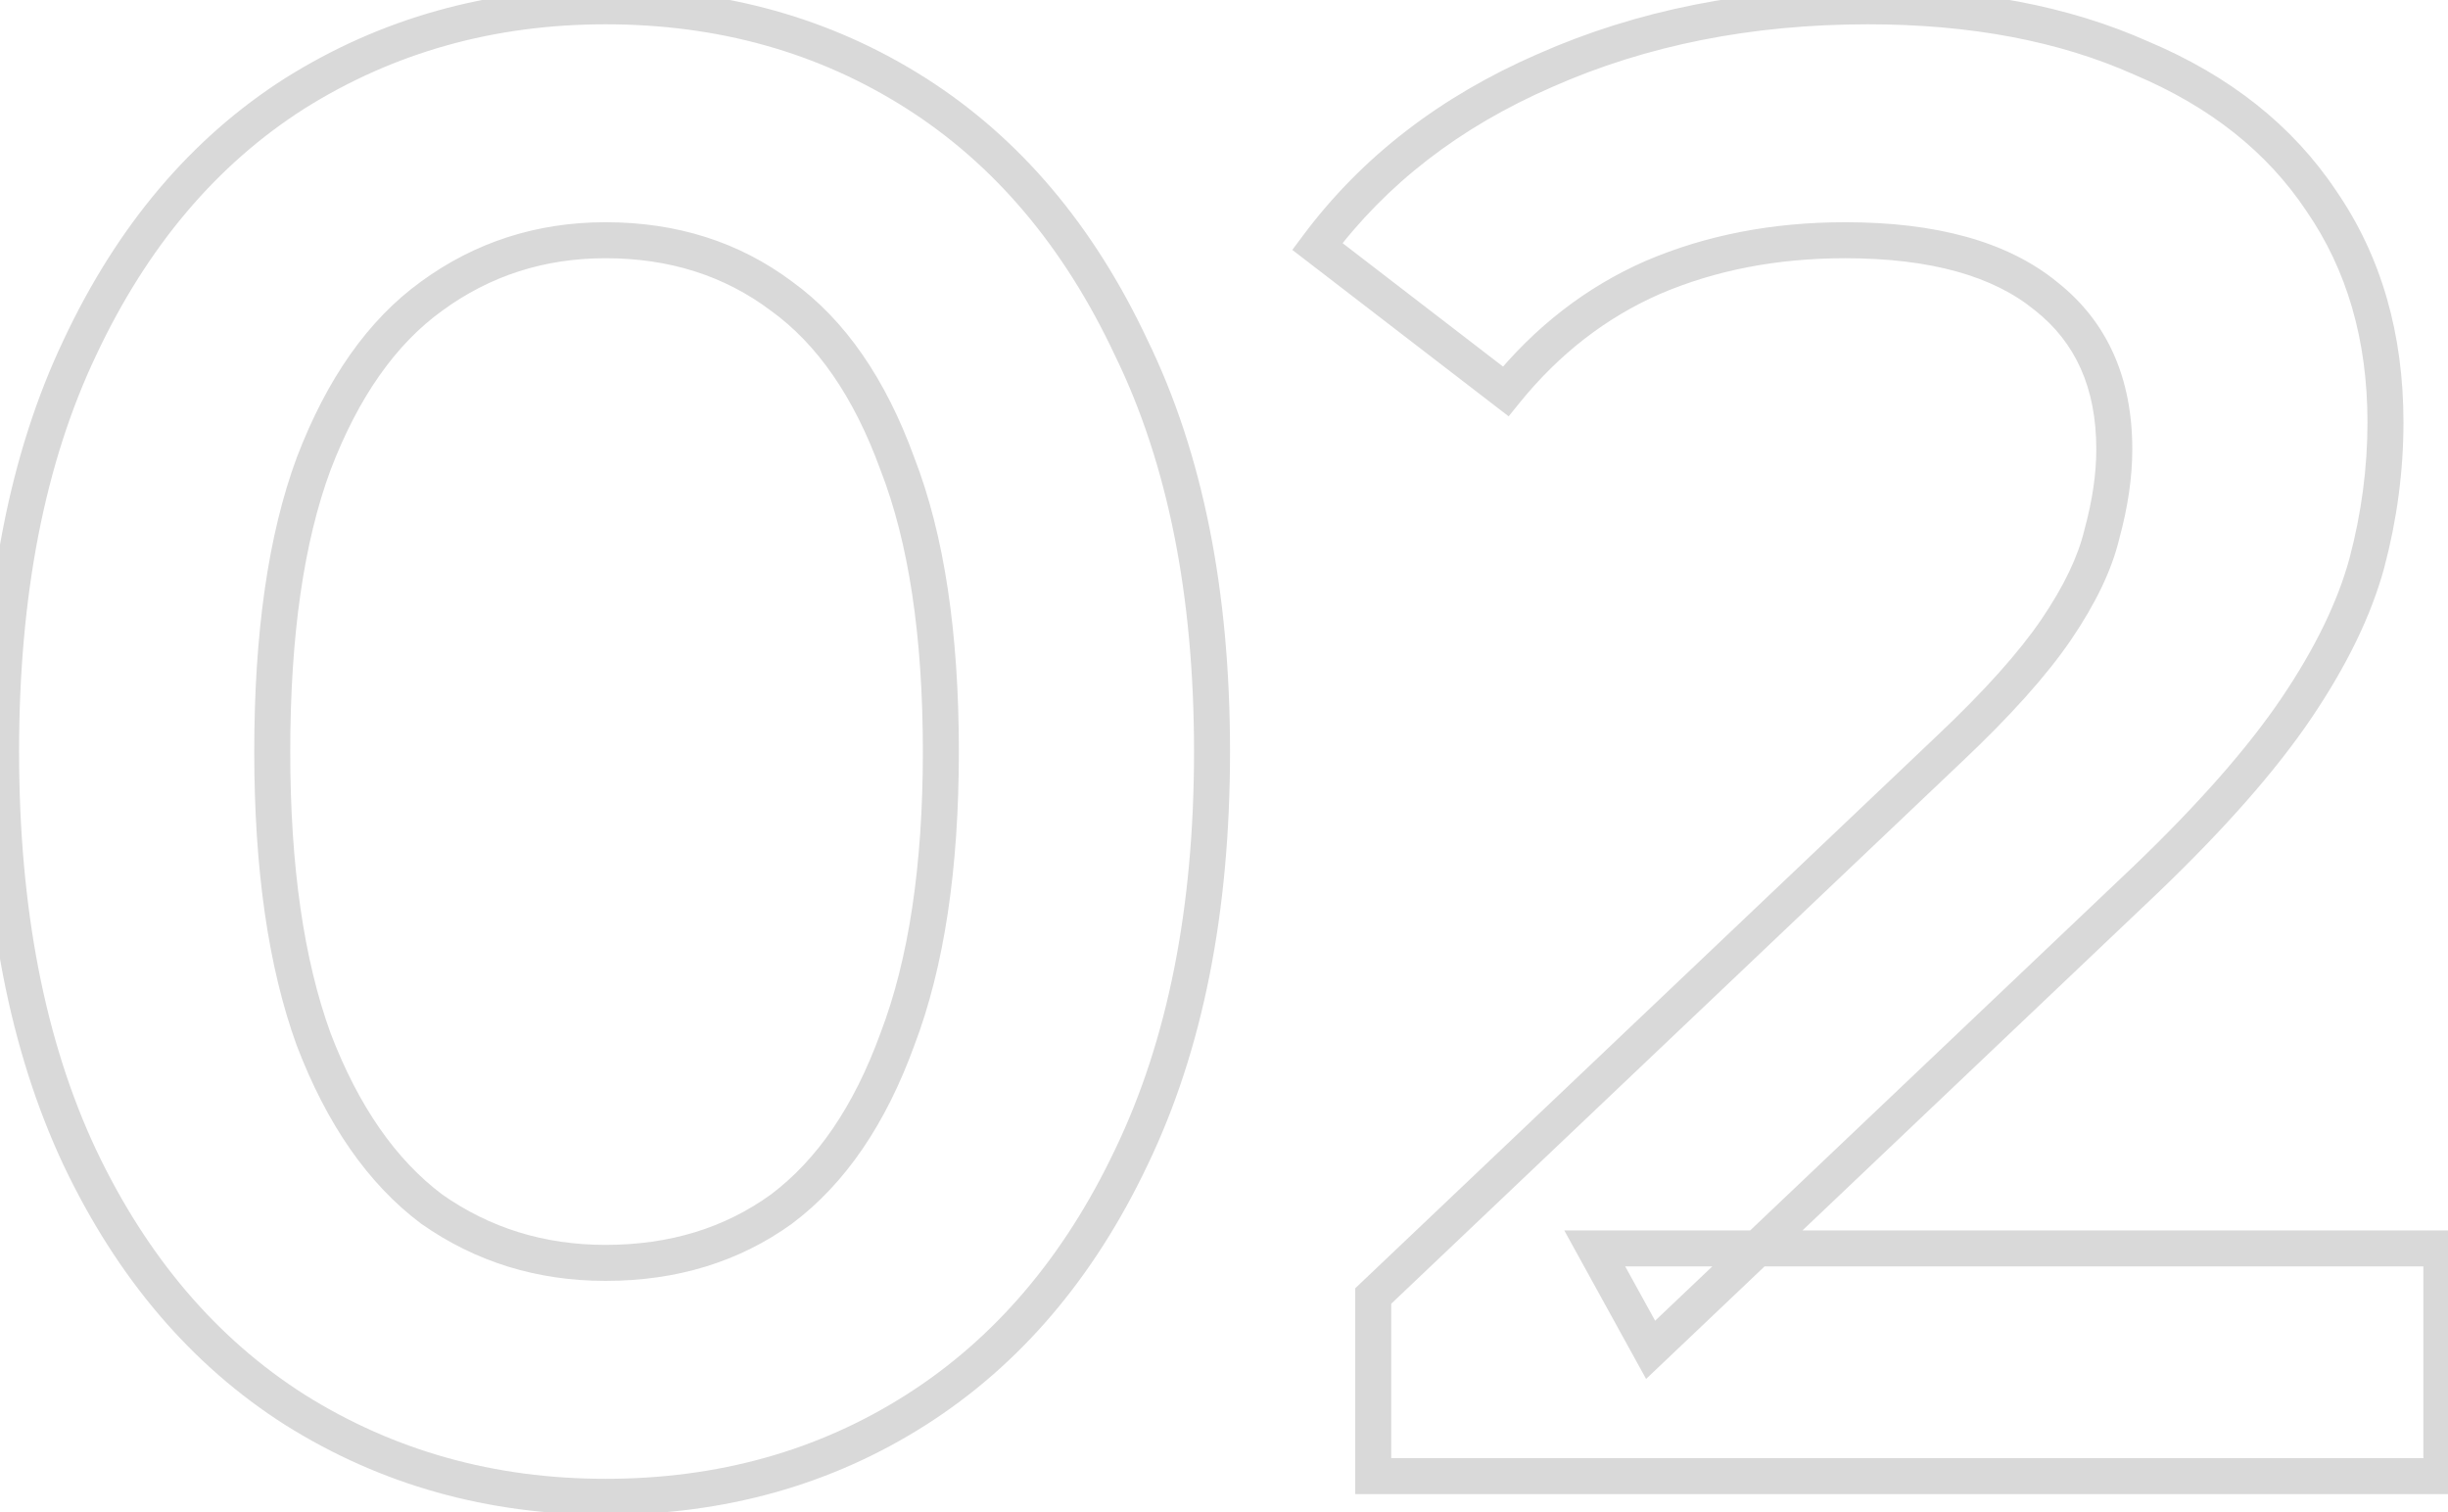 <svg width="136" height="84" viewBox="0 0 136 84" fill="none" xmlns="http://www.w3.org/2000/svg">
<mask id="path-1-outside-1_2812_130" maskUnits="userSpaceOnUse" x="-1" y="-1" width="138" height="86" fill="black">
<rect fill="white" x="-1" y="-1" width="138" height="86"/>
<path d="M33.64 83.15C27.277 83.15 21.527 81.54 16.39 78.32C11.33 75.1 7.343 70.423 4.43 64.29C1.517 58.08 0.06 50.567 0.06 41.75C0.06 32.933 1.517 25.458 4.43 19.325C7.343 13.115 11.33 8.4 16.39 5.18C21.527 1.96 27.277 0.35 33.64 0.35C40.08 0.35 45.83 1.96 50.89 5.18C55.95 8.4 59.937 13.115 62.85 19.325C65.84 25.458 67.335 32.933 67.335 41.75C67.335 50.567 65.84 58.08 62.85 64.29C59.937 70.423 55.95 75.1 50.89 78.32C45.83 81.54 40.08 83.15 33.64 83.15ZM33.64 70.155C37.397 70.155 40.655 69.158 43.415 67.165C46.175 65.095 48.322 61.952 49.855 57.735C51.465 53.518 52.27 48.19 52.27 41.75C52.27 35.233 51.465 29.905 49.855 25.765C48.322 21.548 46.175 18.443 43.415 16.45C40.655 14.38 37.397 13.345 33.64 13.345C30.037 13.345 26.817 14.38 23.98 16.45C21.22 18.443 19.035 21.548 17.425 25.765C15.892 29.905 15.125 35.233 15.125 41.75C15.125 48.19 15.892 53.518 17.425 57.735C19.035 61.952 21.22 65.095 23.98 67.165C26.817 69.158 30.037 70.155 33.64 70.155ZM76.291 82V71.995L108.261 41.635C110.944 39.105 112.937 36.882 114.241 34.965C115.544 33.048 116.387 31.285 116.771 29.675C117.231 27.988 117.461 26.417 117.461 24.96C117.461 21.28 116.196 18.443 113.666 16.45C111.136 14.38 107.417 13.345 102.511 13.345C98.601 13.345 95.036 14.035 91.816 15.415C88.672 16.795 85.951 18.903 83.651 21.74L73.186 13.69C76.329 9.473 80.546 6.215 85.836 3.915C91.202 1.538 97.182 0.35 103.776 0.35C109.602 0.35 114.662 1.308 118.956 3.225C123.326 5.065 126.661 7.71 128.961 11.16C131.337 14.61 132.526 18.712 132.526 23.465C132.526 26.072 132.181 28.678 131.491 31.285C130.801 33.815 129.497 36.498 127.581 39.335C125.664 42.172 122.866 45.353 119.186 48.88L91.701 74.985L88.596 69.35H135.631V82H76.291Z"/>
</mask>
<path d="M16.39 78.32L15.853 79.164L15.859 79.167L16.39 78.32ZM4.43 64.29L3.525 64.715L3.527 64.719L4.43 64.29ZM4.43 19.325L5.333 19.754L5.335 19.75L4.43 19.325ZM16.39 5.18L15.859 4.333L15.853 4.336L16.39 5.18ZM50.89 5.18L51.427 4.336L50.89 5.18ZM62.85 19.325L61.945 19.75L61.948 19.756L61.951 19.763L62.85 19.325ZM62.85 64.29L61.949 63.856L61.947 63.861L62.85 64.29ZM50.89 78.32L50.353 77.476L50.353 77.476L50.89 78.32ZM43.415 67.165L44.001 67.976L44.008 67.97L44.015 67.965L43.415 67.165ZM49.855 57.735L48.921 57.378L48.918 57.386L48.915 57.393L49.855 57.735ZM49.855 25.765L48.915 26.107L48.919 26.117L48.923 26.127L49.855 25.765ZM43.415 16.45L42.815 17.25L42.822 17.255L42.83 17.261L43.415 16.45ZM23.98 16.45L24.566 17.261L24.57 17.258L23.98 16.45ZM17.425 25.765L16.491 25.408L16.487 25.418L17.425 25.765ZM17.425 57.735L16.485 58.077L16.488 58.084L16.491 58.092L17.425 57.735ZM23.98 67.165L23.38 67.965L23.392 67.974L23.405 67.983L23.98 67.165ZM33.64 82.15C27.455 82.15 21.89 80.588 16.921 77.473L15.859 79.167C21.163 82.492 27.099 84.15 33.64 84.15V82.15ZM16.927 77.476C12.046 74.37 8.177 69.847 5.333 63.861L3.527 64.719C6.51 70.999 10.614 75.83 15.853 79.164L16.927 77.476ZM5.335 63.865C2.499 57.82 1.06 50.46 1.06 41.75H-0.94C-0.94 50.673 0.534 58.34 3.525 64.715L5.335 63.865ZM1.06 41.75C1.06 33.039 2.5 25.72 5.333 19.754L3.527 18.896C0.534 25.197 -0.94 32.828 -0.94 41.75H1.06ZM5.335 19.75C8.18 13.686 12.049 9.128 16.927 6.024L15.853 4.336C10.611 7.672 6.507 12.544 3.525 18.9L5.335 19.75ZM16.921 6.027C21.89 2.912 27.455 1.35 33.64 1.35V-0.65C27.099 -0.65 21.163 1.008 15.859 4.333L16.921 6.027ZM33.64 1.35C39.904 1.35 45.465 2.913 50.353 6.024L51.427 4.336C46.194 1.007 40.255 -0.65 33.64 -0.65V1.35ZM50.353 6.024C55.231 9.128 59.1 13.686 61.945 19.75L63.755 18.9C60.773 12.544 56.669 7.672 51.427 4.336L50.353 6.024ZM61.951 19.763C64.858 25.726 66.335 33.042 66.335 41.75H68.335C68.335 32.824 66.822 25.191 63.749 18.887L61.951 19.763ZM66.335 41.75C66.335 50.457 64.858 57.814 61.949 63.856L63.751 64.724C66.822 58.346 68.335 50.676 68.335 41.75H66.335ZM61.947 63.861C59.103 69.847 55.234 74.37 50.353 77.476L51.427 79.164C56.666 75.83 60.77 70.999 63.753 64.719L61.947 63.861ZM50.353 77.476C45.465 80.587 39.904 82.15 33.64 82.15V84.15C40.255 84.15 46.194 82.493 51.427 79.164L50.353 77.476ZM33.64 71.155C37.584 71.155 41.053 70.105 44.001 67.976L42.83 66.354C40.258 68.212 37.209 69.155 33.64 69.155V71.155ZM44.015 67.965C46.971 65.748 49.215 62.422 50.795 58.077L48.915 57.393C47.429 61.481 45.379 64.442 42.815 66.365L44.015 67.965ZM50.789 58.092C52.457 53.724 53.27 48.264 53.27 41.75H51.27C51.27 48.116 50.473 53.313 48.921 57.378L50.789 58.092ZM53.27 41.75C53.27 35.162 52.458 29.699 50.787 25.403L48.923 26.127C50.472 30.111 51.27 35.305 51.27 41.75H53.27ZM50.795 25.423C49.215 21.077 46.967 17.782 44.001 15.639L42.83 17.261C45.383 19.105 47.429 22.019 48.915 26.107L50.795 25.423ZM44.015 15.65C41.066 13.438 37.593 12.345 33.64 12.345V14.345C37.201 14.345 40.244 15.322 42.815 17.25L44.015 15.65ZM33.64 12.345C29.831 12.345 26.403 13.444 23.39 15.642L24.57 17.258C27.23 15.316 30.243 14.345 33.64 14.345V12.345ZM23.395 15.639C20.433 17.778 18.148 21.068 16.491 25.408L18.359 26.122C19.922 22.029 22.007 19.108 24.566 17.261L23.395 15.639ZM16.487 25.418C14.898 29.708 14.125 35.166 14.125 41.75H16.125C16.125 35.301 16.885 30.102 18.363 26.112L16.487 25.418ZM14.125 41.75C14.125 48.26 14.899 53.714 16.485 58.077L18.365 57.393C16.885 53.323 16.125 48.12 16.125 41.75H14.125ZM16.491 58.092C18.148 62.431 20.429 65.752 23.38 67.965L24.58 66.365C22.011 64.438 19.922 61.472 18.359 57.378L16.491 58.092ZM23.405 67.983C26.417 70.1 29.84 71.155 33.64 71.155V69.155C30.234 69.155 27.216 68.217 24.555 66.347L23.405 67.983ZM76.291 82H75.291V83H76.291V82ZM76.291 71.995L75.602 71.27L75.291 71.566V71.995H76.291ZM108.261 41.635L107.575 40.907L107.572 40.91L108.261 41.635ZM114.241 34.965L113.414 34.403L113.414 34.403L114.241 34.965ZM116.771 29.675L115.806 29.412L115.802 29.428L115.798 29.443L116.771 29.675ZM113.666 16.45L113.032 17.224L113.04 17.23L113.047 17.235L113.666 16.45ZM91.816 15.415L91.422 14.496L91.414 14.499L91.816 15.415ZM83.651 21.74L83.041 22.533L83.814 23.127L84.427 22.37L83.651 21.74ZM73.186 13.69L72.384 13.092L71.795 13.882L72.576 14.483L73.186 13.69ZM85.836 3.915L86.234 4.832L86.241 4.829L85.836 3.915ZM118.956 3.225L118.548 4.138L118.558 4.142L118.568 4.147L118.956 3.225ZM128.961 11.16L128.129 11.715L128.133 11.721L128.137 11.727L128.961 11.16ZM131.491 31.285L132.455 31.548L132.457 31.541L131.491 31.285ZM119.186 48.88L119.874 49.605L119.878 49.602L119.186 48.88ZM91.701 74.985L90.825 75.468L91.45 76.602L92.389 75.71L91.701 74.985ZM88.596 69.35V68.35H86.903L87.72 69.833L88.596 69.35ZM135.631 69.35H136.631V68.35H135.631V69.35ZM135.631 82V83H136.631V82H135.631ZM77.291 82V71.995H75.291V82H77.291ZM76.979 72.72L108.949 42.36L107.572 40.91L75.602 71.27L76.979 72.72ZM108.947 42.363C111.656 39.808 113.707 37.529 115.068 35.527L113.414 34.403C112.168 36.235 110.232 38.402 107.575 40.907L108.947 42.363ZM115.068 35.527C116.414 33.547 117.323 31.672 117.743 29.907L115.798 29.443C115.451 30.898 114.674 32.549 113.414 34.403L115.068 35.527ZM117.735 29.938C118.214 28.182 118.461 26.521 118.461 24.96H116.461C116.461 26.312 116.247 27.794 115.806 29.412L117.735 29.938ZM118.461 24.96C118.461 21.023 117.091 17.876 114.284 15.665L113.047 17.235C115.3 19.011 116.461 21.537 116.461 24.96H118.461ZM114.299 15.676C111.52 13.402 107.537 12.345 102.511 12.345V14.345C107.298 14.345 110.751 15.358 113.032 17.224L114.299 15.676ZM102.511 12.345C98.481 12.345 94.78 13.057 91.422 14.496L92.21 16.334C95.291 15.013 98.72 14.345 102.511 14.345V12.345ZM91.414 14.499C88.115 15.947 85.268 18.158 82.874 21.11L84.427 22.37C86.634 19.649 89.23 17.642 92.218 16.331L91.414 14.499ZM84.26 20.947L73.795 12.897L72.576 14.483L83.041 22.533L84.26 20.947ZM73.987 14.288C77.017 10.224 81.088 7.069 86.234 4.832L85.437 2.998C80.003 5.361 75.641 8.723 72.384 13.092L73.987 14.288ZM86.241 4.829C91.465 2.516 97.305 1.35 103.776 1.35V-0.65C97.06 -0.65 90.94 0.561 85.431 3.001L86.241 4.829ZM103.776 1.35C109.495 1.35 114.41 2.291 118.548 4.138L119.363 2.312C114.915 0.326 109.71 -0.65 103.776 -0.65V1.35ZM118.568 4.147C122.783 5.922 125.952 8.45 128.129 11.715L129.793 10.605C127.369 6.97 123.868 4.208 119.344 2.303L118.568 4.147ZM128.137 11.727C130.384 14.989 131.526 18.886 131.526 23.465H133.526C133.526 18.537 132.291 14.231 129.784 10.593L128.137 11.727ZM131.526 23.465C131.526 25.982 131.193 28.503 130.524 31.029L132.457 31.541C133.169 28.854 133.526 26.161 133.526 23.465H131.526ZM130.526 31.022C129.872 33.419 128.625 36.003 126.752 38.775L128.409 39.895C130.37 36.994 131.729 34.211 132.455 31.548L130.526 31.022ZM126.752 38.775C124.889 41.532 122.145 44.659 118.494 48.158L119.878 49.602C123.586 46.048 126.439 42.811 128.409 39.895L126.752 38.775ZM118.497 48.155L91.012 74.26L92.389 75.71L119.874 49.605L118.497 48.155ZM92.576 74.502L89.472 68.867L87.72 69.833L90.825 75.468L92.576 74.502ZM88.596 70.35H135.631V68.35H88.596V70.35ZM134.631 69.35V82H136.631V69.35H134.631ZM135.631 81H76.291V83H135.631V81Z" fill="black" fill-opacity="0.15" mask="url(#path-1-outside-1_2812_130)"/>
</svg>
